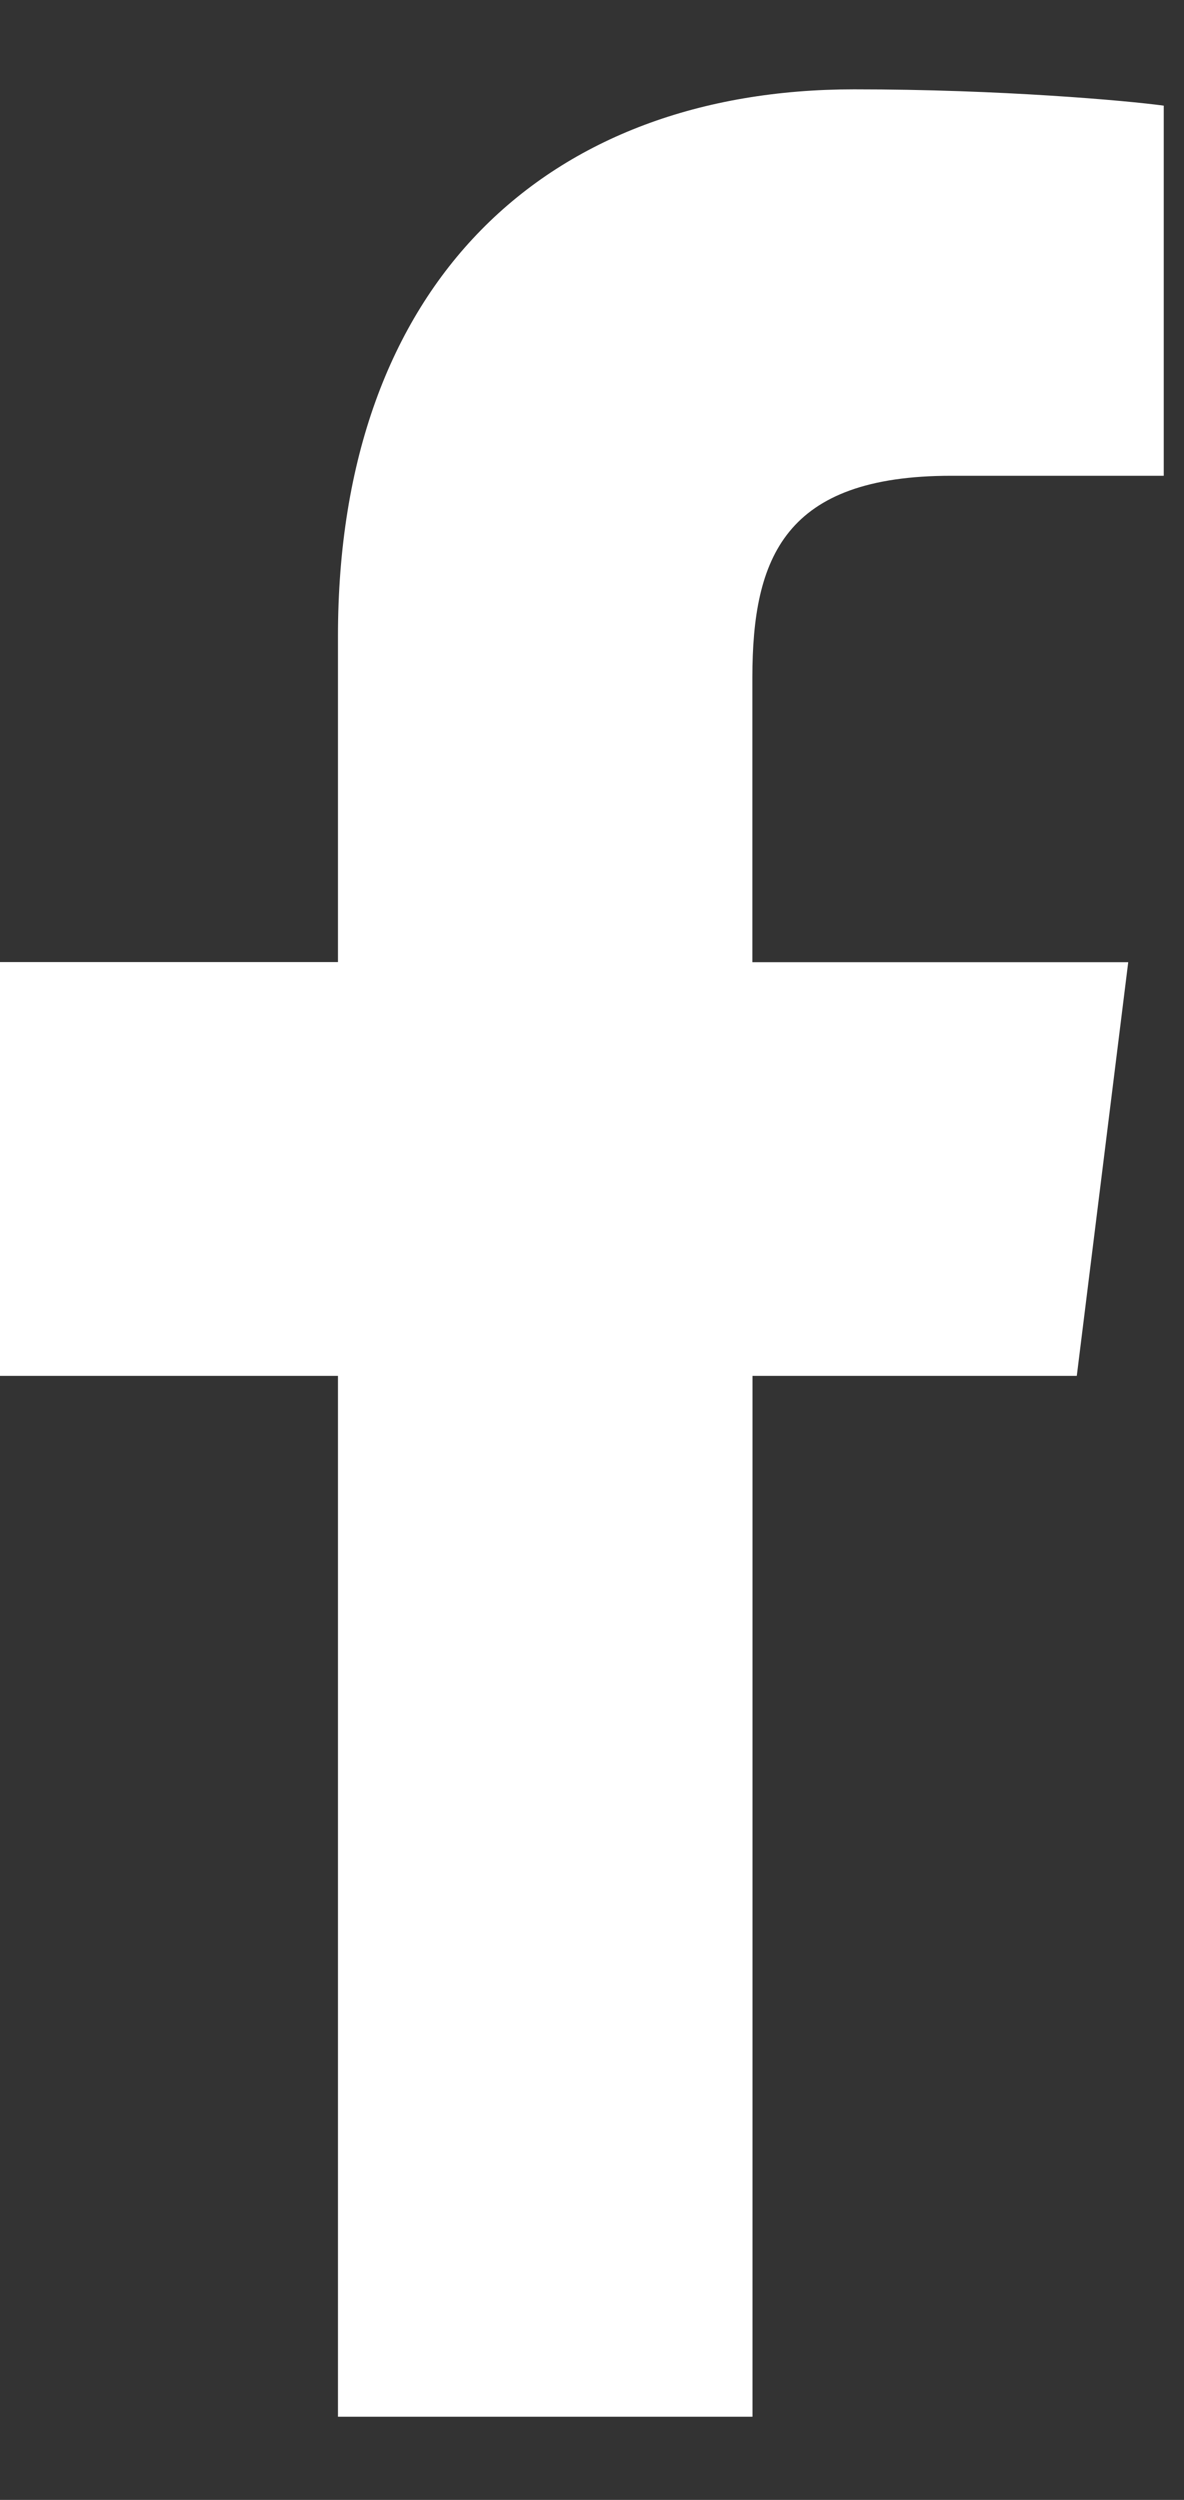 <svg width="9" height="19" viewBox="0 0 9 19" fill="none" xmlns="http://www.w3.org/2000/svg">
<rect x="0" y="0" width="9" height="19" fill="#333333" stroke="none"/>
<path d="M7.231 3.616H8.846V0.803C8.567 0.765 7.609 0.679 6.493 0.679C4.164 0.679 2.569 2.143 2.569 4.835V7.312H0V10.457H2.569V18.368H5.72V10.457H8.185L8.576 7.313H5.719V5.147C5.72 4.238 5.964 3.616 7.231 3.616Z" fill="white"/>
</svg>
